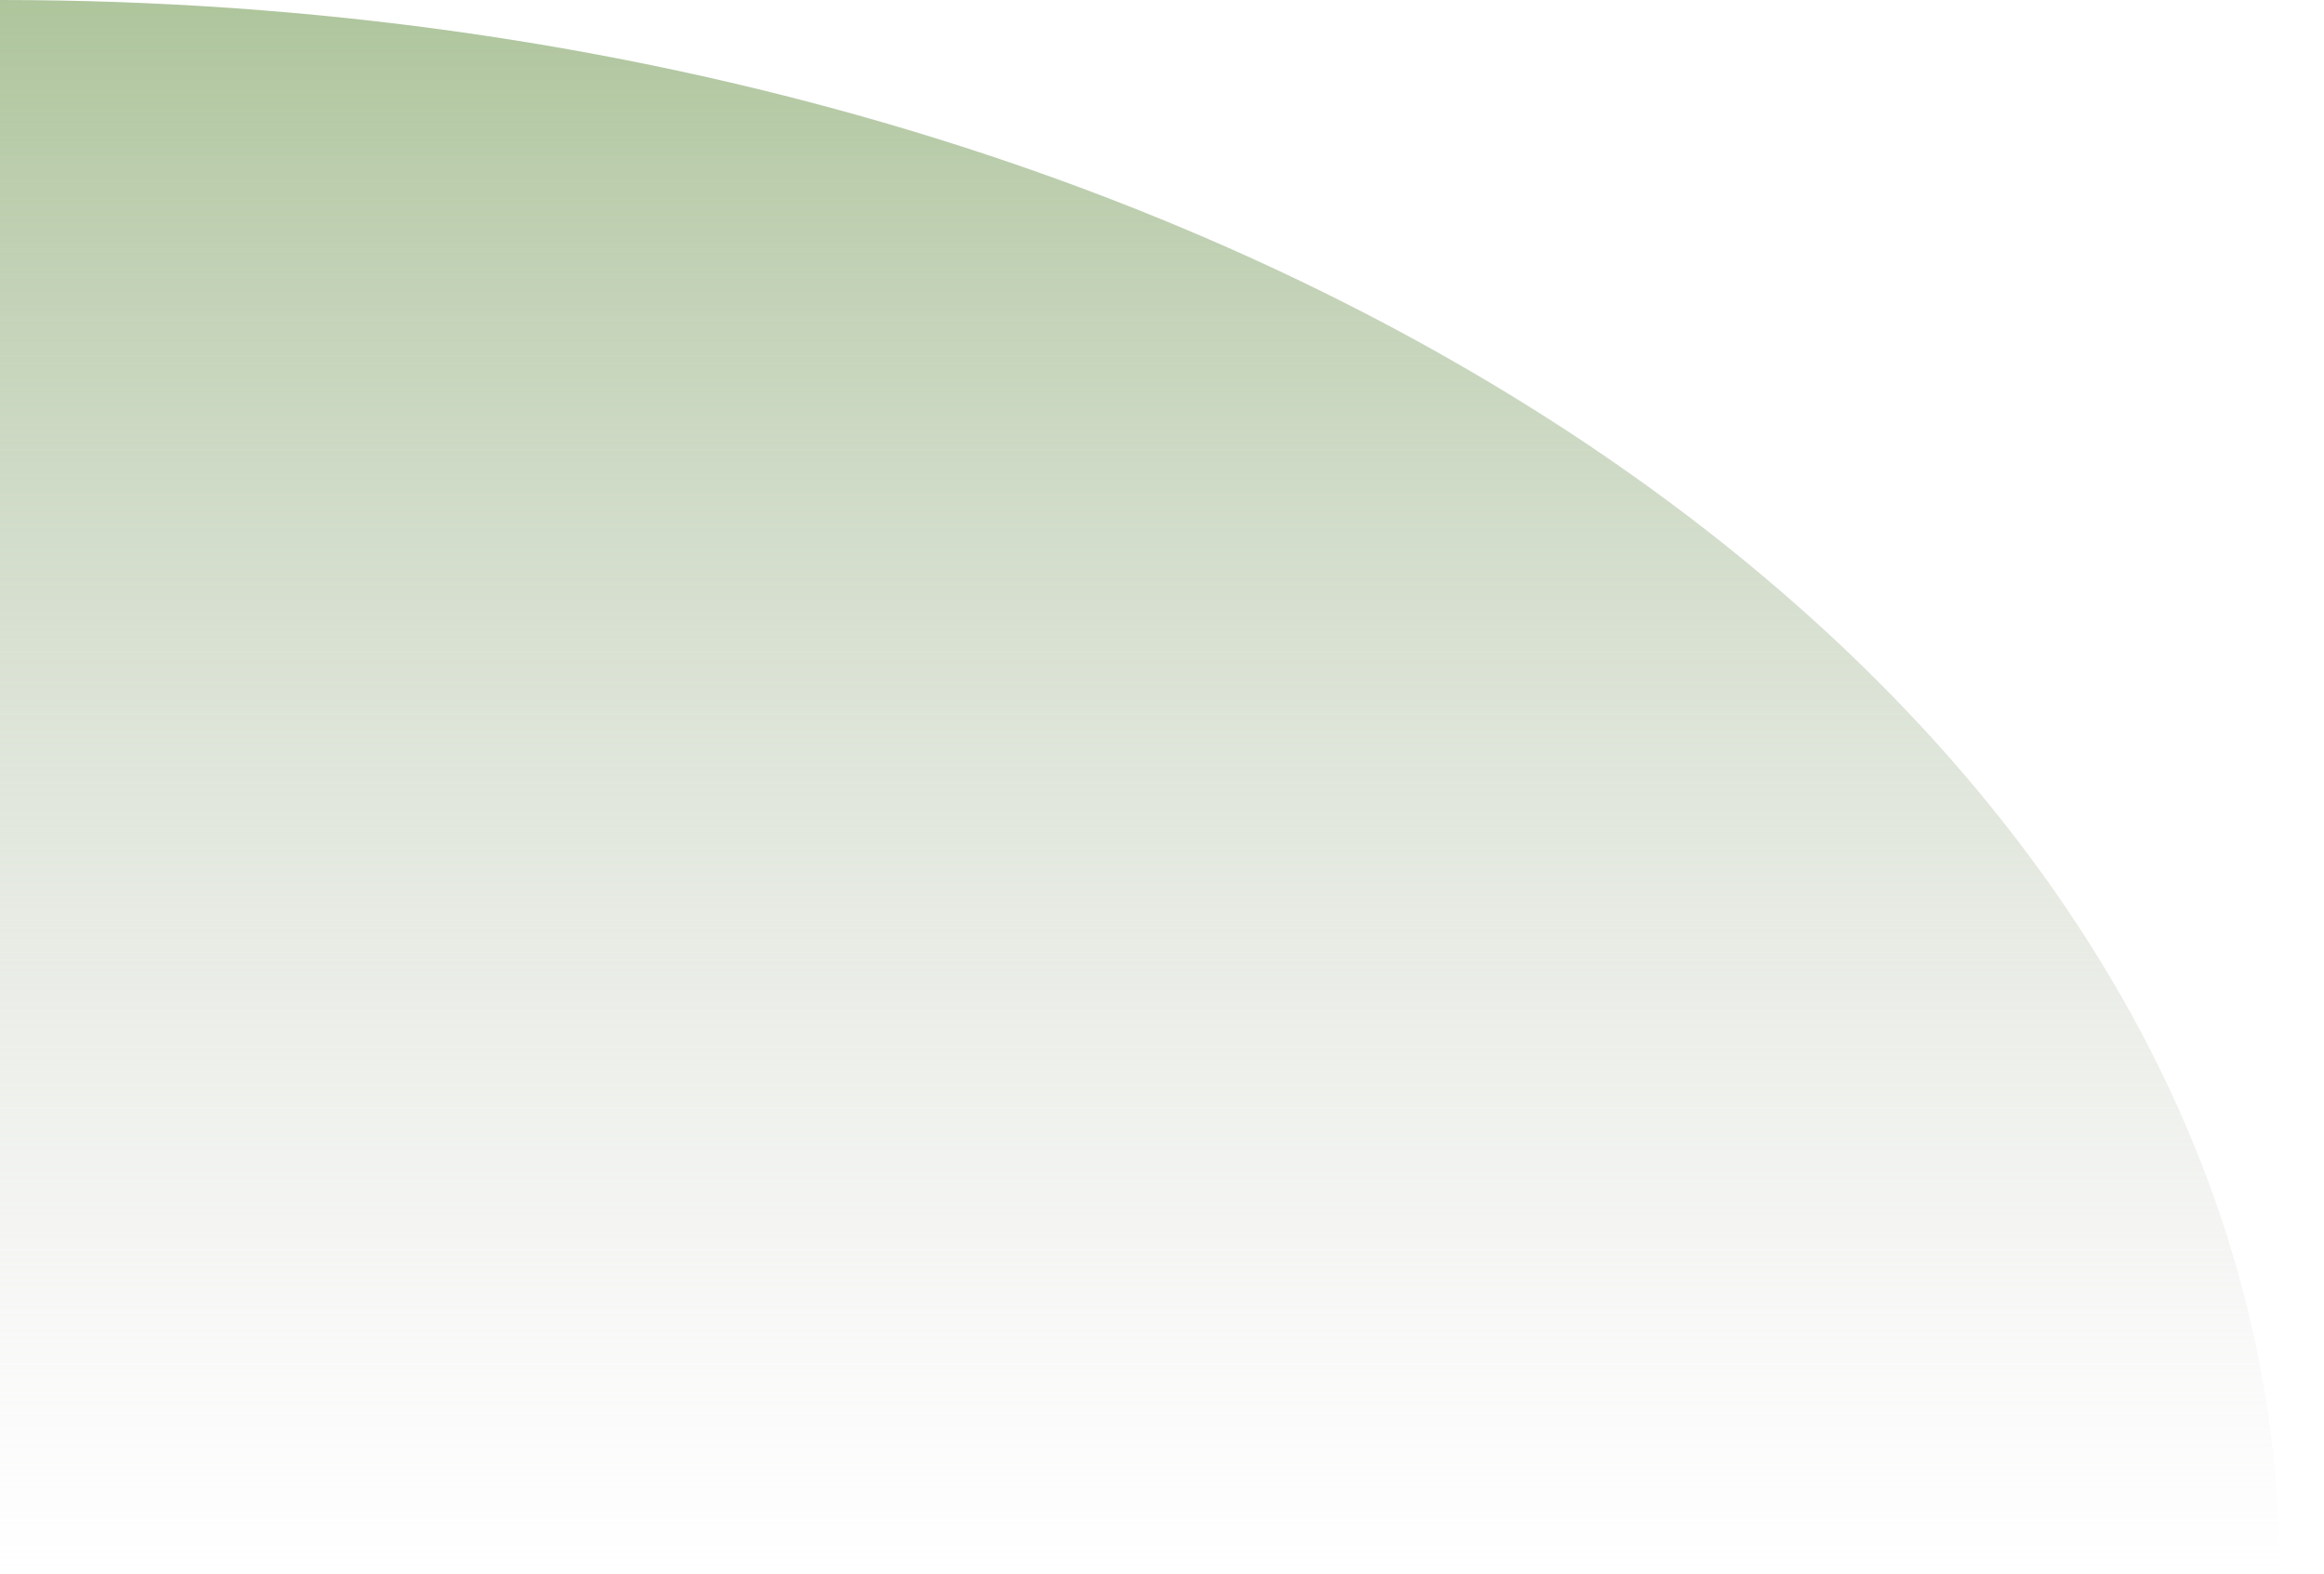 <svg width="251" height="170" viewBox="0 0 251 170" fill="none" xmlns="http://www.w3.org/2000/svg">
<path d="M-1.52588e-05 170C-1.52588e-05 76.112 -1.52588e-05 9 -1.52588e-05 0C135.987 0 246.227 76.112 246.227 170C246.227 170 283.847 170 147.86 170C11.873 170 -1.52588e-05 170 -1.52588e-05 170Z" fill="url(#paint0_linear_26_154)"/>
<defs>
<linearGradient id="paint0_linear_26_154" x1="125.5" y1="170" x2="125.5" y2="0" gradientUnits="userSpaceOnUse">
<stop stop-color="#D9D9D9" stop-opacity="0"/>
<stop offset="0.318" stop-color="#CBD2C5" stop-opacity="0.33"/>
<stop offset="1" stop-color="#AEC59C"/>
</linearGradient>
</defs>
</svg>
